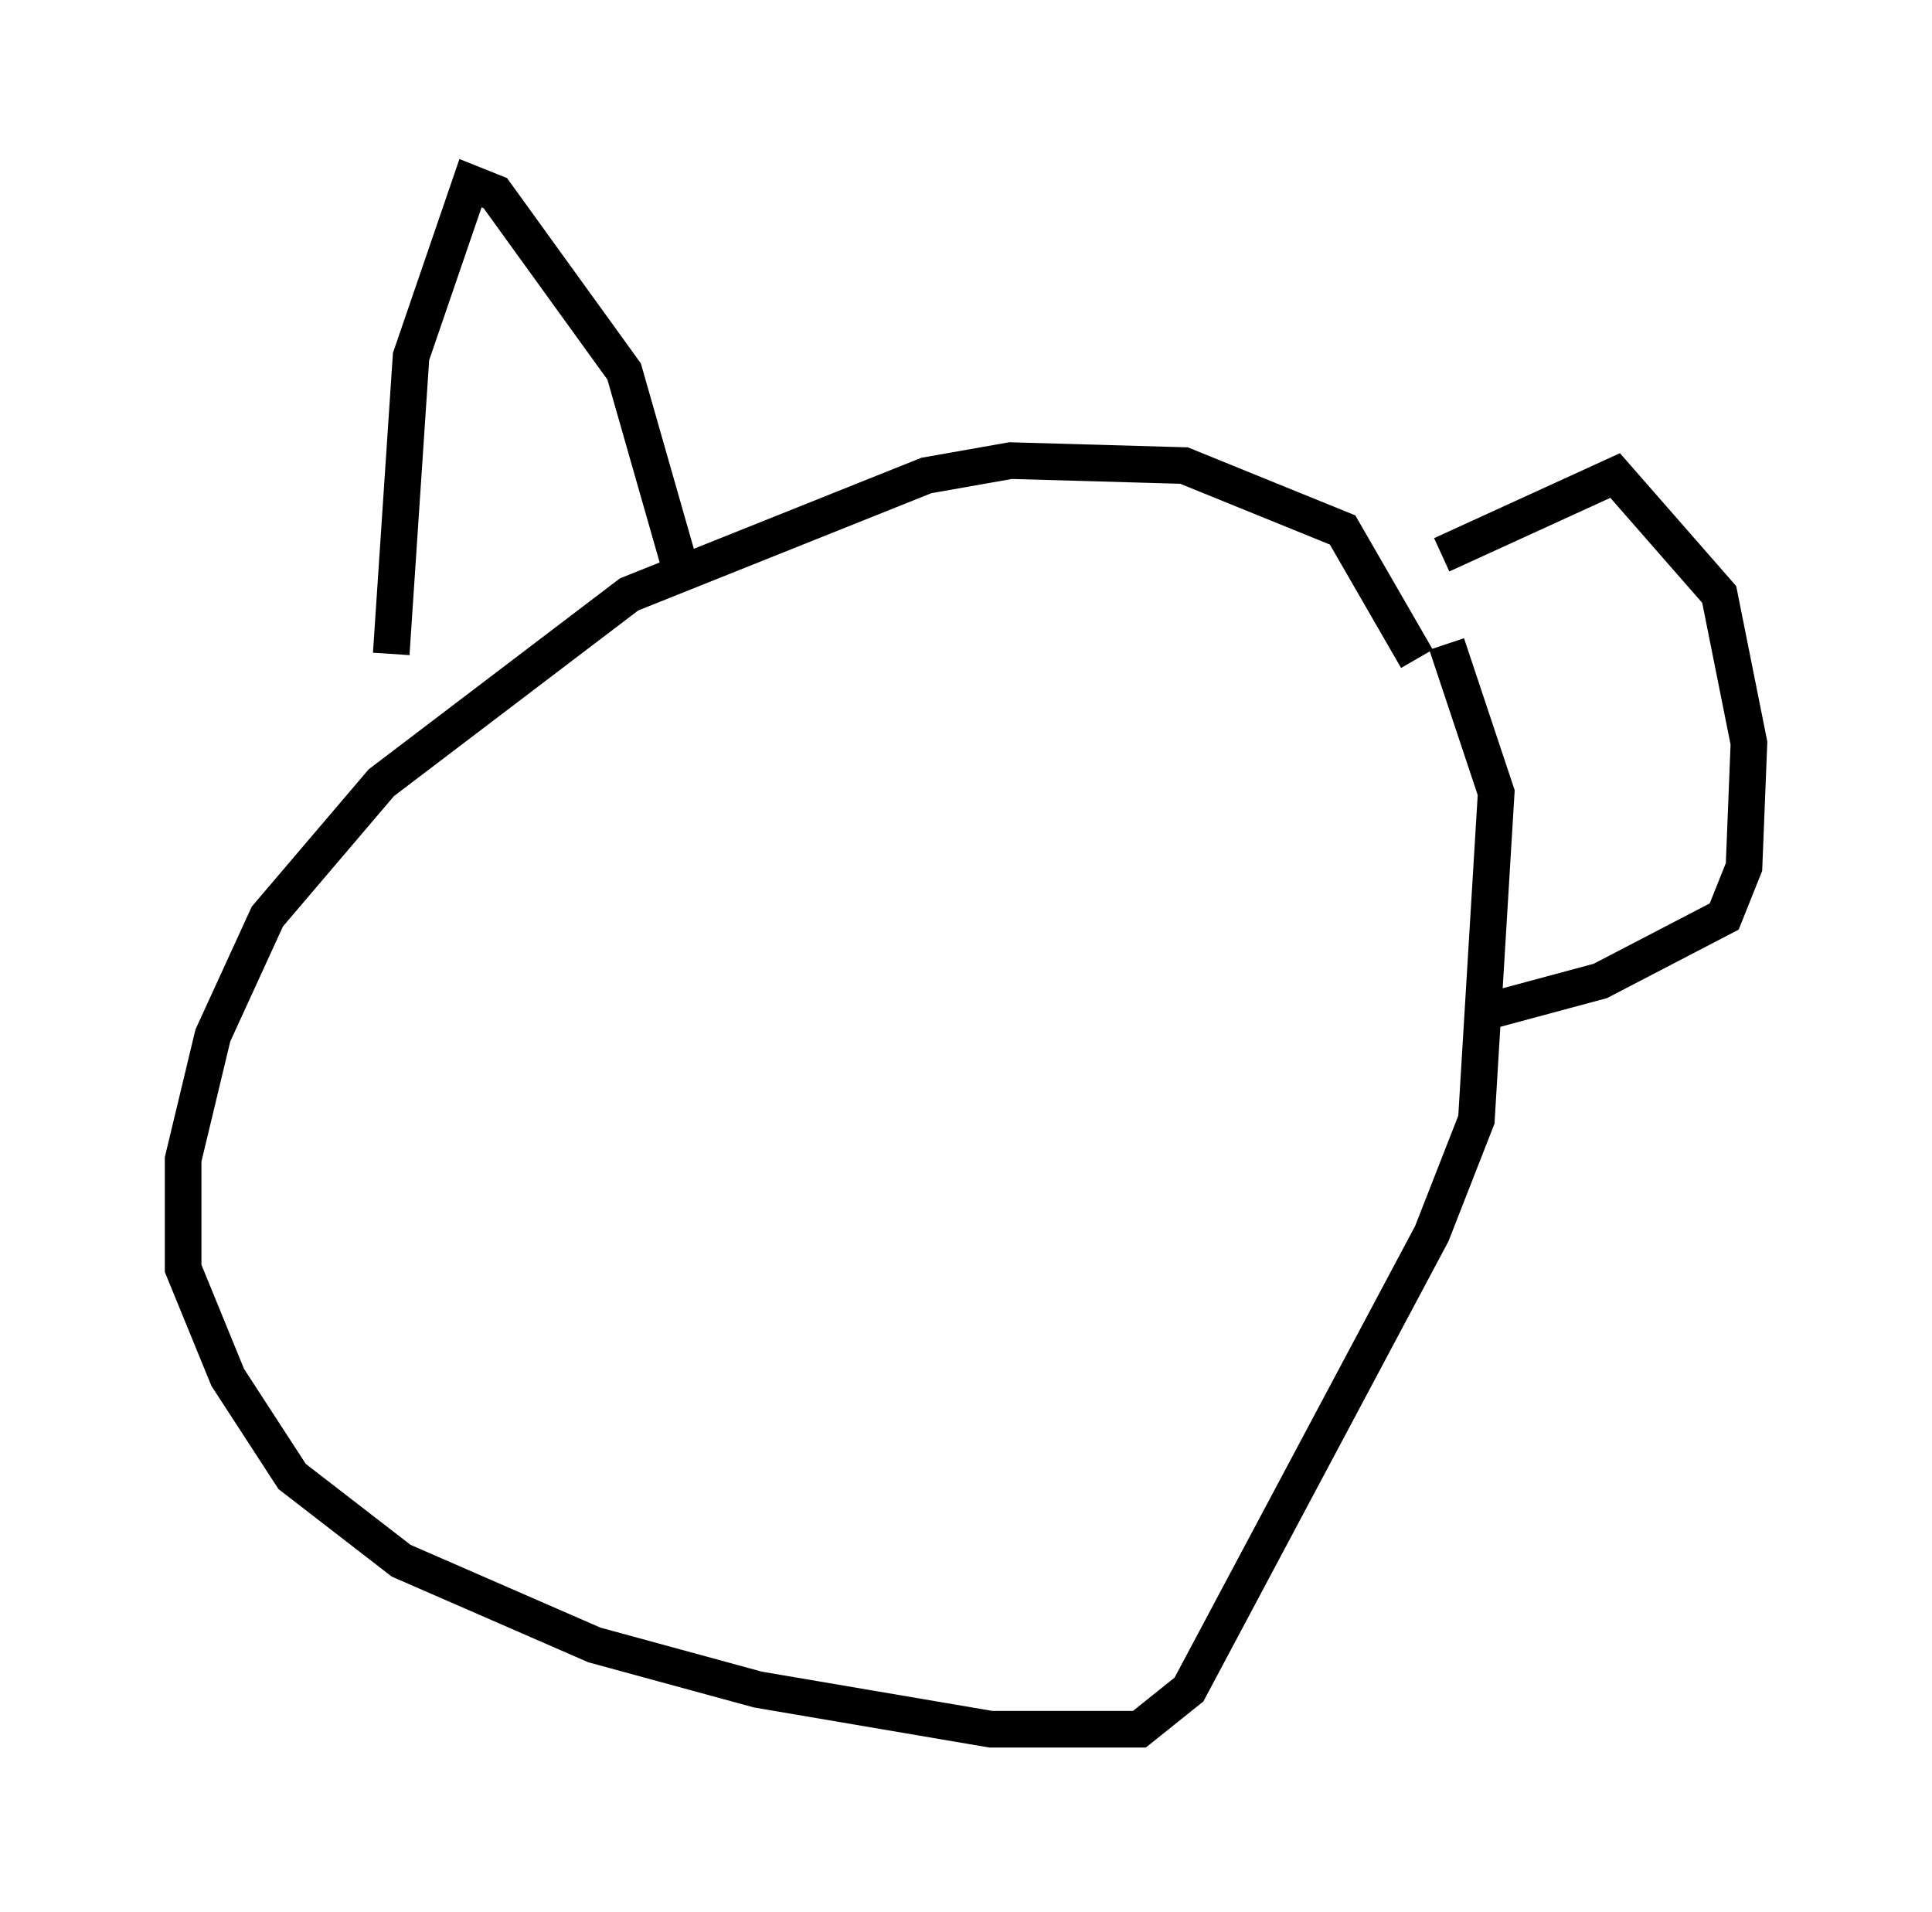 <?xml version="1.0" encoding="utf-8" ?>
<svg baseProfile="full" height="52.219" version="1.1" width="52.76" xmlns="http://www.w3.org/2000/svg" xmlns:ev="http://www.w3.org/2001/xml-events" xmlns:xlink="http://www.w3.org/1999/xlink"><defs /><rect fill="white" height="52.219" width="52.76" x="0" y="0" /><path d="M38.694, 24.35 m0.0, -6.36 l-2.03, -3.518 -4.33, -1.759 l-4.736, -0.135 -2.3, 0.406 l-8.119, 3.248 -6.766, 5.142 l-3.112, 3.654 -1.488, 3.248 l-0.812, 3.383 0.0, 2.977 l1.218, 2.977 1.759, 2.706 l2.977, 2.3 5.277, 2.3 l4.465, 1.218 6.36, 1.083 l4.059, 0.0 1.353, -1.083 l6.631, -12.449 1.218, -3.112 l0.541, -8.931 -1.353, -4.059 m-28.822, 0.271 l0.541, -8.119 1.624, -4.736 l0.677, 0.271 3.518, 4.871 l1.624, 5.683 m20.703, -0.677 l4.736, -2.165 2.842, 3.248 l0.812, 4.059 -0.135, 3.383 l-0.541, 1.353 -3.383, 1.759 l-3.518, 0.947 m-14.479, -5.954 " fill="none" stroke="black" stroke-width="1" /></svg>